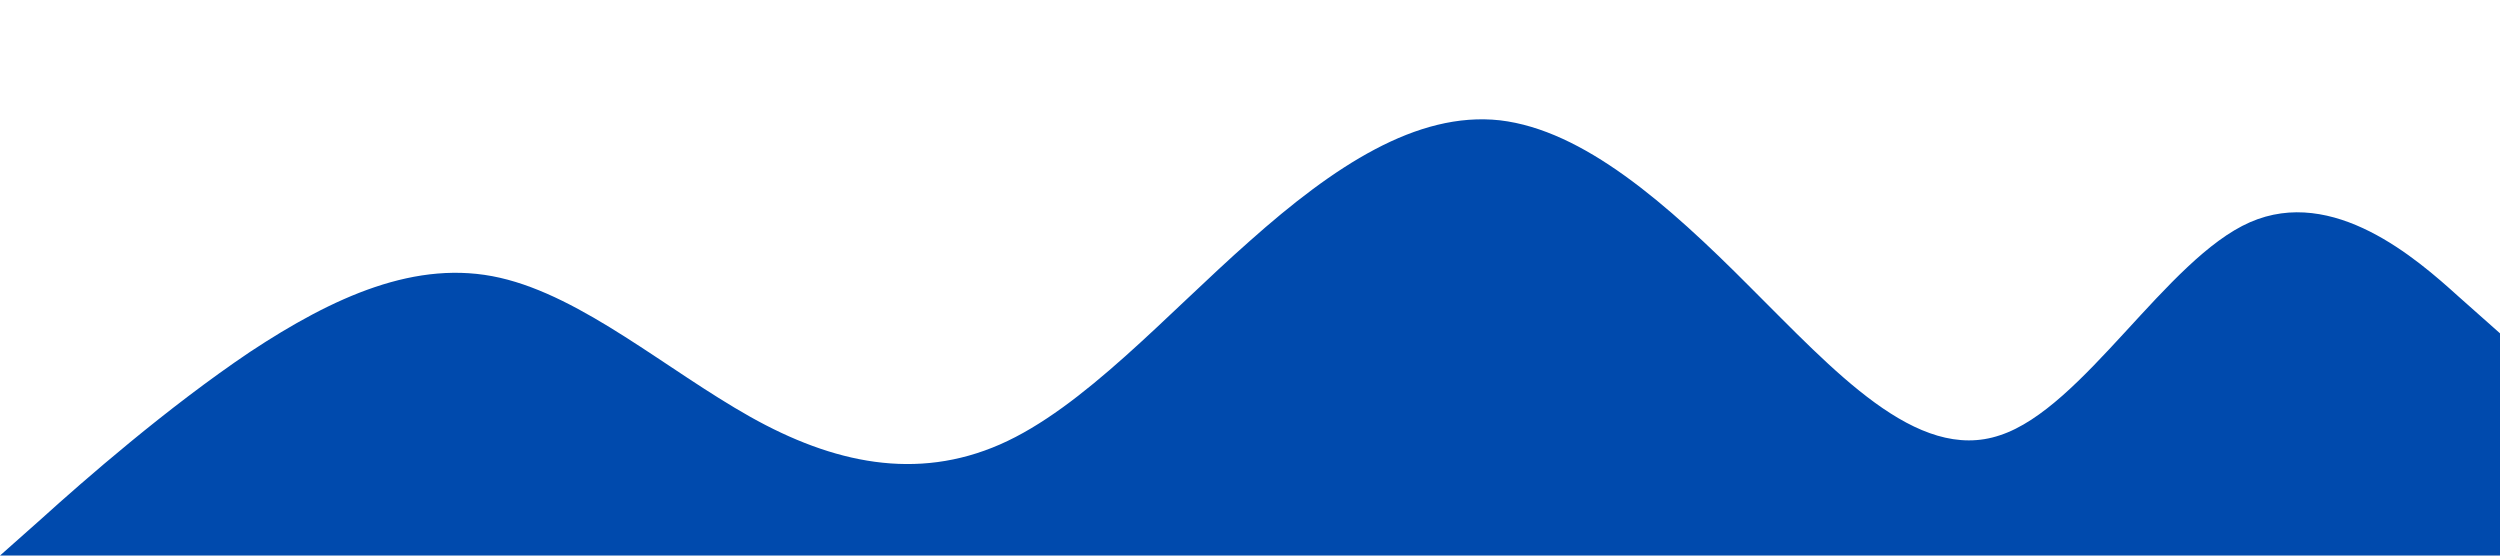 <svg xmlns="http://www.w3.org/2000/svg" viewBox="0 0 1440 320"><path fill="#004aad" fill-opacity="1" d="M0,320L24,298.7C48,277,96,235,144,202.7C192,171,240,149,288,160C336,171,384,213,432,240C480,267,528,277,576,256C624,235,672,181,720,138.7C768,96,816,64,864,69.3C912,75,960,117,1008,165.3C1056,213,1104,267,1152,250.7C1200,235,1248,149,1296,128C1344,107,1392,149,1416,170.7L1440,192L1440,320L1416,320C1392,320,1344,320,1296,320C1248,320,1200,320,1152,320C1104,320,1056,320,1008,320C960,320,912,320,864,320C816,320,768,320,720,320C672,320,624,320,576,320C528,320,480,320,432,320C384,320,336,320,288,320C240,320,192,320,144,320C96,320,48,320,24,320L0,320Z"></path></svg>